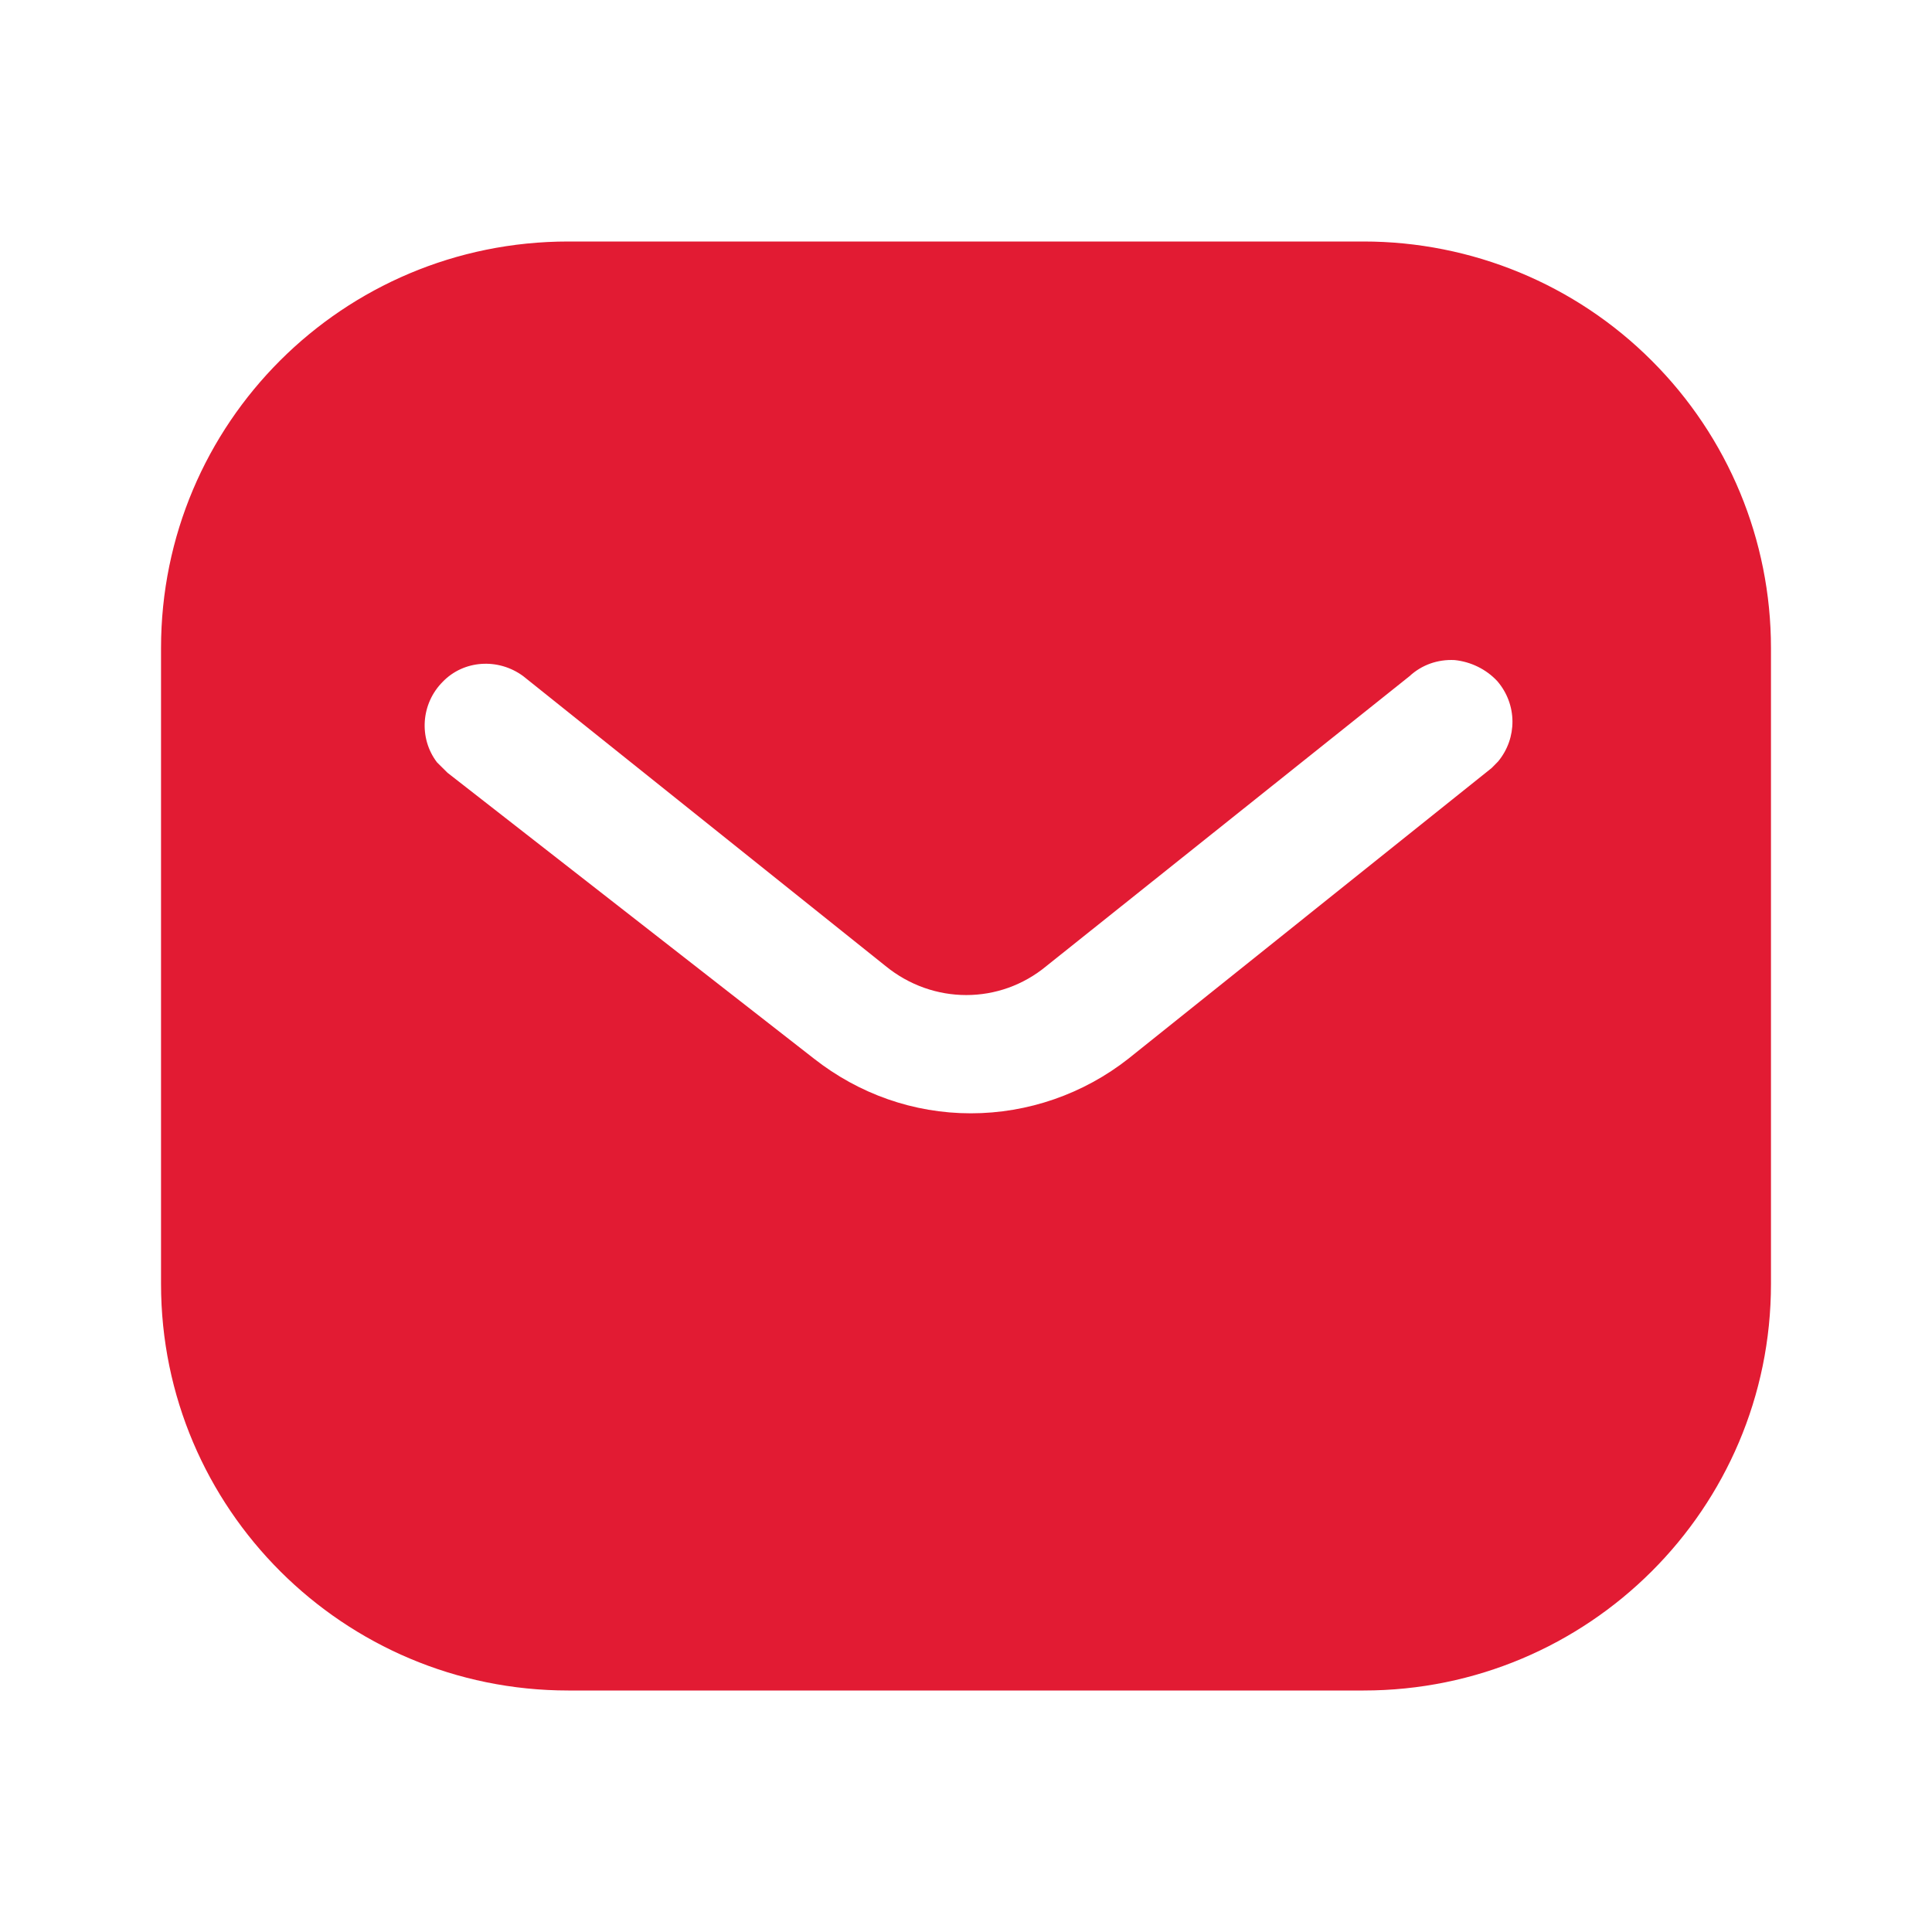 <svg width="20" height="20" viewBox="0 0 20 20" fill="none" xmlns="http://www.w3.org/2000/svg">
<path fill-rule="evenodd" clip-rule="evenodd" d="M14.116 2.5C15.233 2.5 16.308 2.942 17.099 3.734C17.891 4.525 18.333 5.592 18.333 6.708V13.292C18.333 15.617 16.442 17.5 14.116 17.5H5.883C3.558 17.5 1.667 15.617 1.667 13.292V6.708C1.667 4.383 3.549 2.5 5.883 2.5H14.116ZM15.442 7.95L15.508 7.883C15.708 7.642 15.708 7.292 15.499 7.05C15.383 6.926 15.224 6.85 15.058 6.833C14.883 6.824 14.717 6.883 14.591 7L10.833 10C10.35 10.401 9.658 10.401 9.167 10L5.417 7C5.158 6.808 4.799 6.833 4.583 7.058C4.358 7.283 4.333 7.642 4.524 7.892L4.633 8L8.425 10.958C8.892 11.325 9.458 11.525 10.05 11.525C10.641 11.525 11.217 11.325 11.683 10.958L15.442 7.95Z" fill="#E21B33"/>
</svg>
